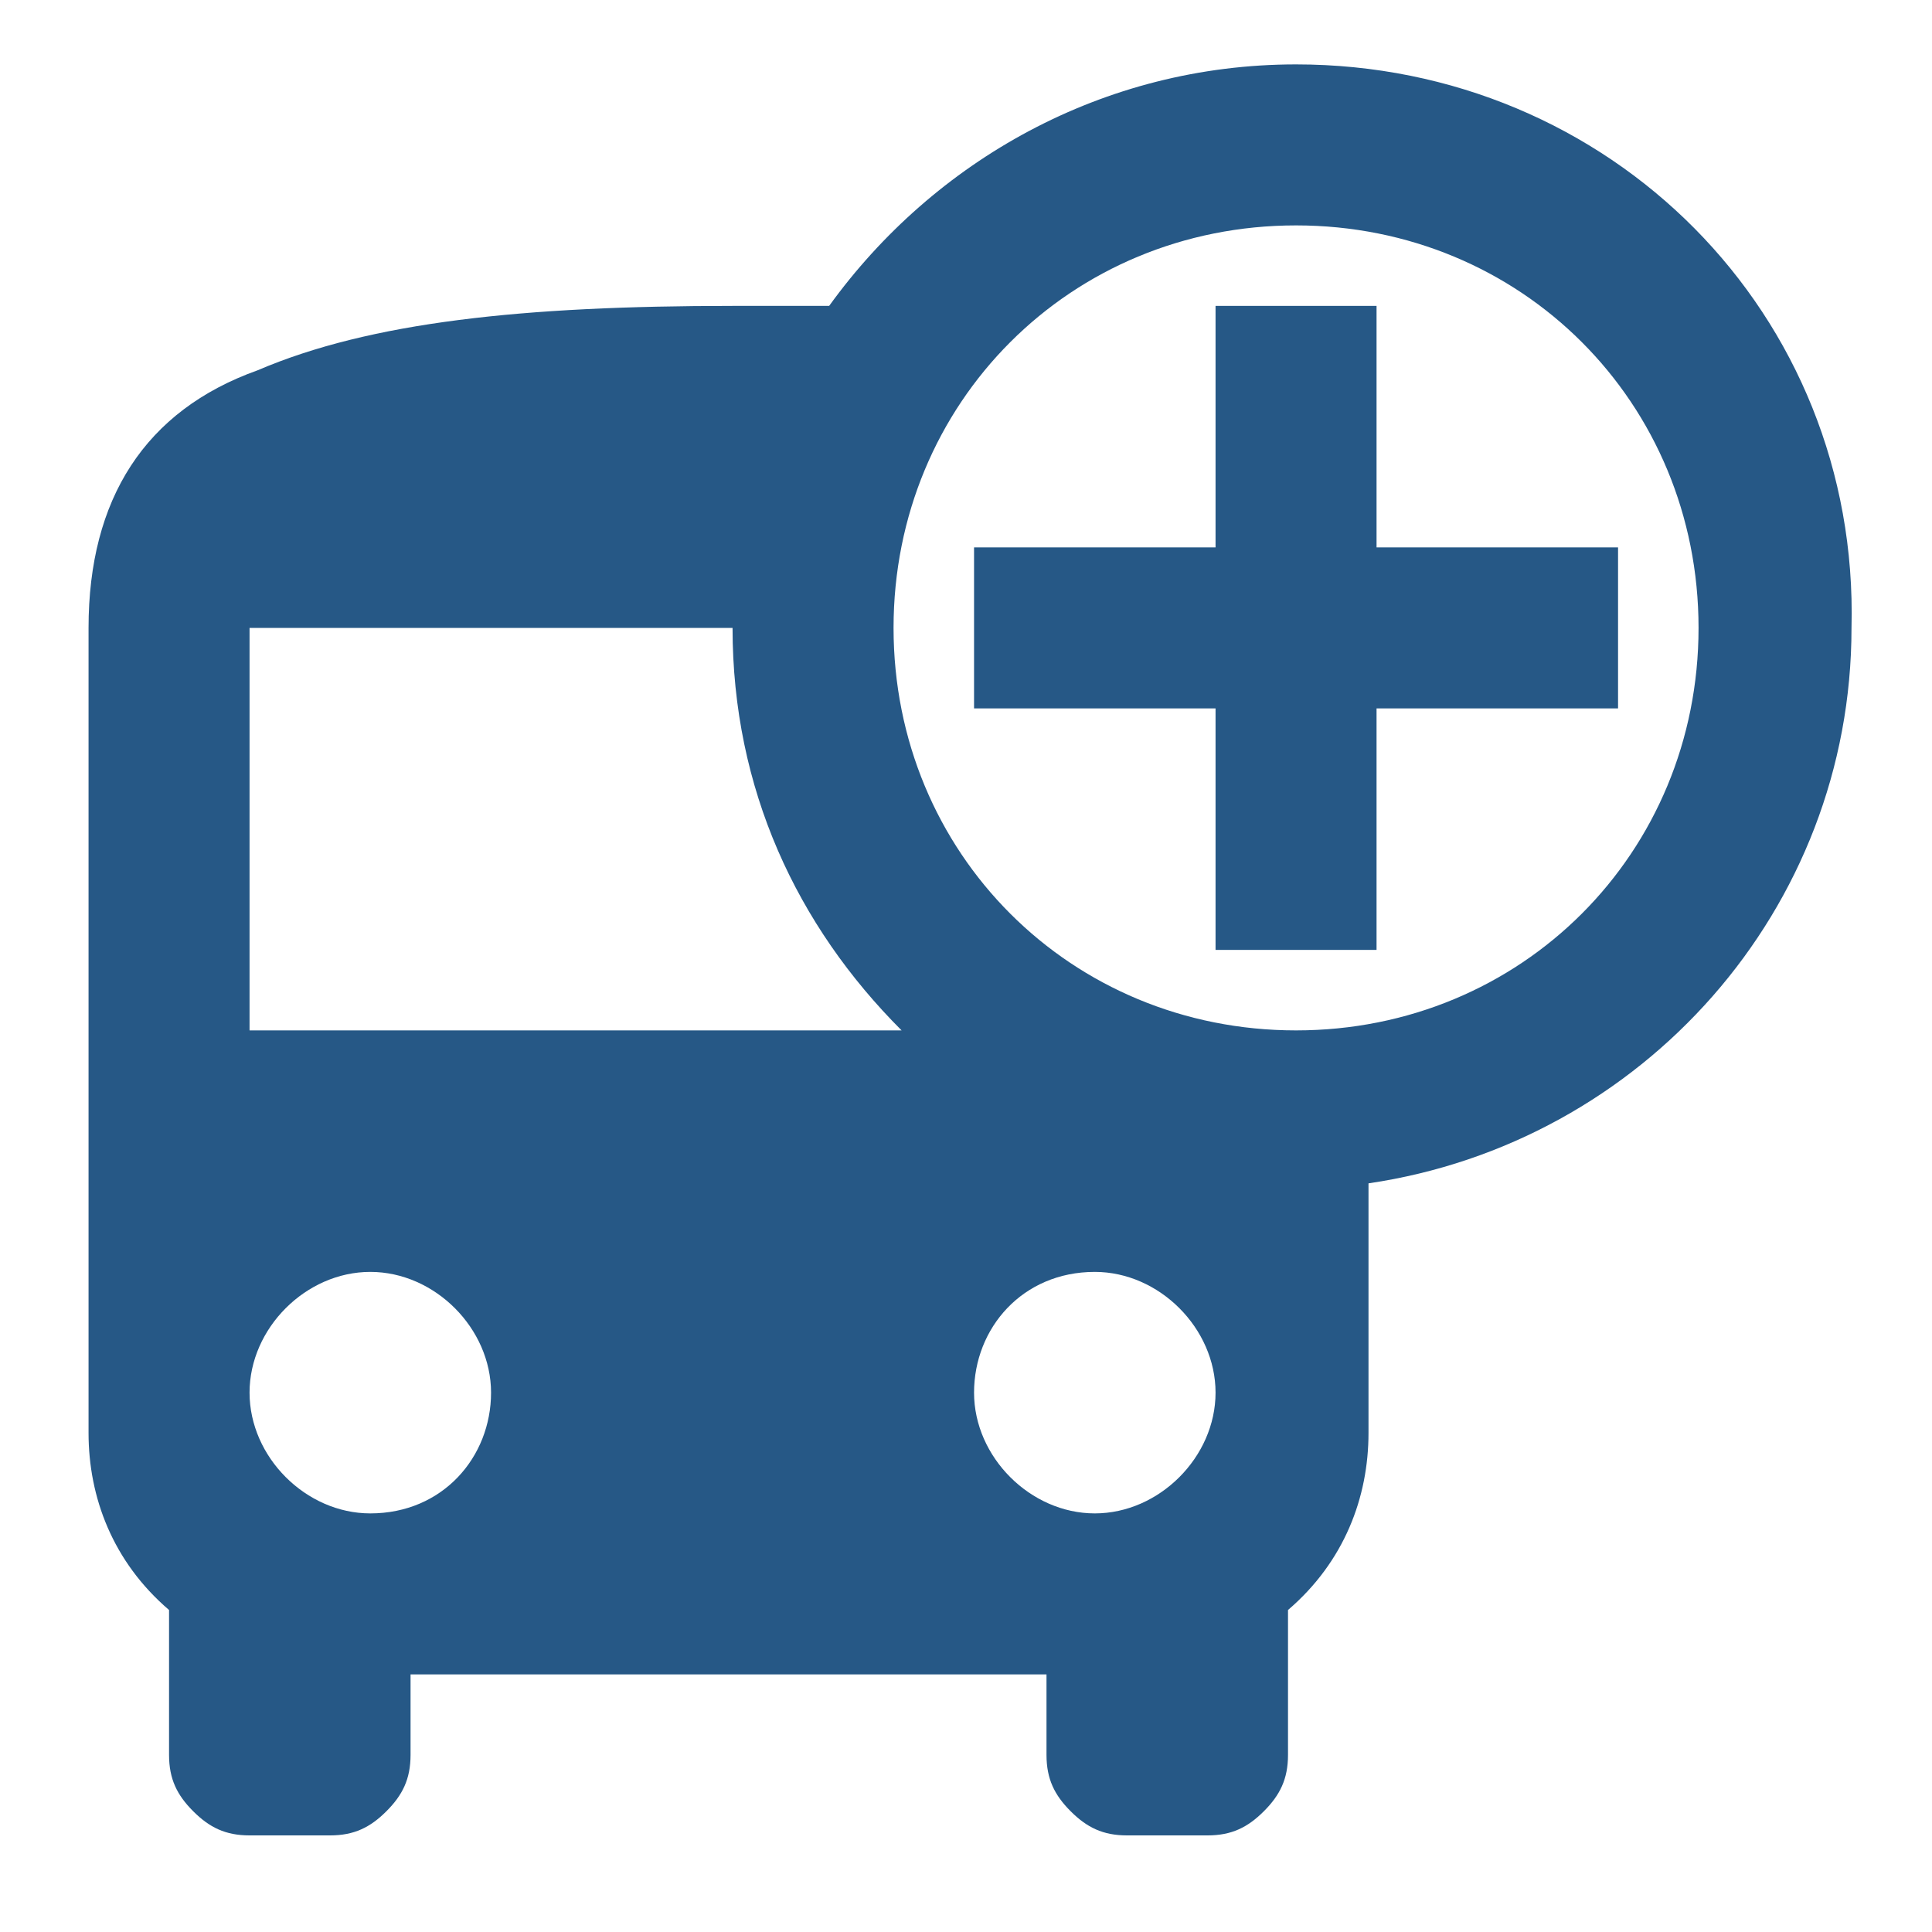 <?xml version="1.0" encoding="utf-8"?>
<!-- Generator: Adobe Illustrator 26.0.1, SVG Export Plug-In . SVG Version: 6.00 Build 0)  -->
<svg version="1.1" id="Layer_1" xmlns="http://www.w3.org/2000/svg" xmlns:xlink="http://www.w3.org/1999/xlink" x="0px" y="0px"
	 viewBox="0 0 24 24" style="enable-background:new 0 0 24 24;" xml:space="preserve">
<style type="text/css">
	.st0{fill:none;}
	.st1{fill:#265886;}
</style>
<g>
	<path class="st0" d="M16.1,2.8c-2.8,0-5,2.2-5,5s2.2,5,5,5s5-2.2,5-5S18.9,2.8,16.1,2.8z M17.1,9.8v1v1h-2v-1v-1v-6h2V9.8z"/>
	<path class="st0" d="M3.1,7.8v5h8.1c-1.3-1.3-2.1-3-2.1-5H3.1z"/>
	<circle class="st0" cx="13.6" cy="17.3" r="1.5"/>
	<circle class="st0" cx="4.6" cy="17.3" r="1.5"/>
	<path class="st1" d="M16.1,0.8c-2.4,0-4.5,1.2-5.8,3H9.1C6.5,3.8,4.6,4,3.2,4.6C1.8,5.1,1.1,6.2,1.1,7.8v10c0,0.8,0.3,1.6,1,2.2
		v1.8c0,0.3,0.1,0.5,0.3,0.7s0.4,0.3,0.7,0.3h1c0.3,0,0.5-0.1,0.7-0.3c0.2-0.2,0.3-0.4,0.3-0.7v-1H13v1c0,0.3,0.1,0.5,0.3,0.7
		s0.4,0.3,0.7,0.3h1c0.3,0,0.5-0.1,0.7-0.3c0.2-0.2,0.3-0.4,0.3-0.7V20c0.7-0.6,1-1.4,1-2.2v-3.1c3.4-0.5,6-3.4,6-6.9
		C23.1,3.9,20,0.8,16.1,0.8z M4.6,18.8c-0.8,0-1.5-0.7-1.5-1.5s0.7-1.5,1.5-1.5s1.5,0.7,1.5,1.5C6.1,18.1,5.5,18.8,4.6,18.8z
		 M3.1,12.8v-5h6c0,2,0.8,3.7,2.1,5H3.1z M13.6,18.8c-0.8,0-1.5-0.7-1.5-1.5s0.6-1.5,1.5-1.5c0.8,0,1.5,0.7,1.5,1.5
		C15.1,18.1,14.4,18.8,13.6,18.8z M16.1,12.8c-2.8,0-5-2.2-5-5s2.2-5,5-5s5,2.2,5,5S18.9,12.8,16.1,12.8z"/>
	<polygon class="st1" points="15.1,3.8 15.1,9.8 15.1,10.8 15.1,11.8 17.1,11.8 17.1,10.8 17.1,9.8 17.1,3.8 	"/>
	<polygon class="st1" points="12.1,8.8 18.1,8.8 19.1,8.8 20.1,8.8 20.1,6.8 19.1,6.8 18.1,6.8 12.1,6.8 	"/>
</g>
</svg>
